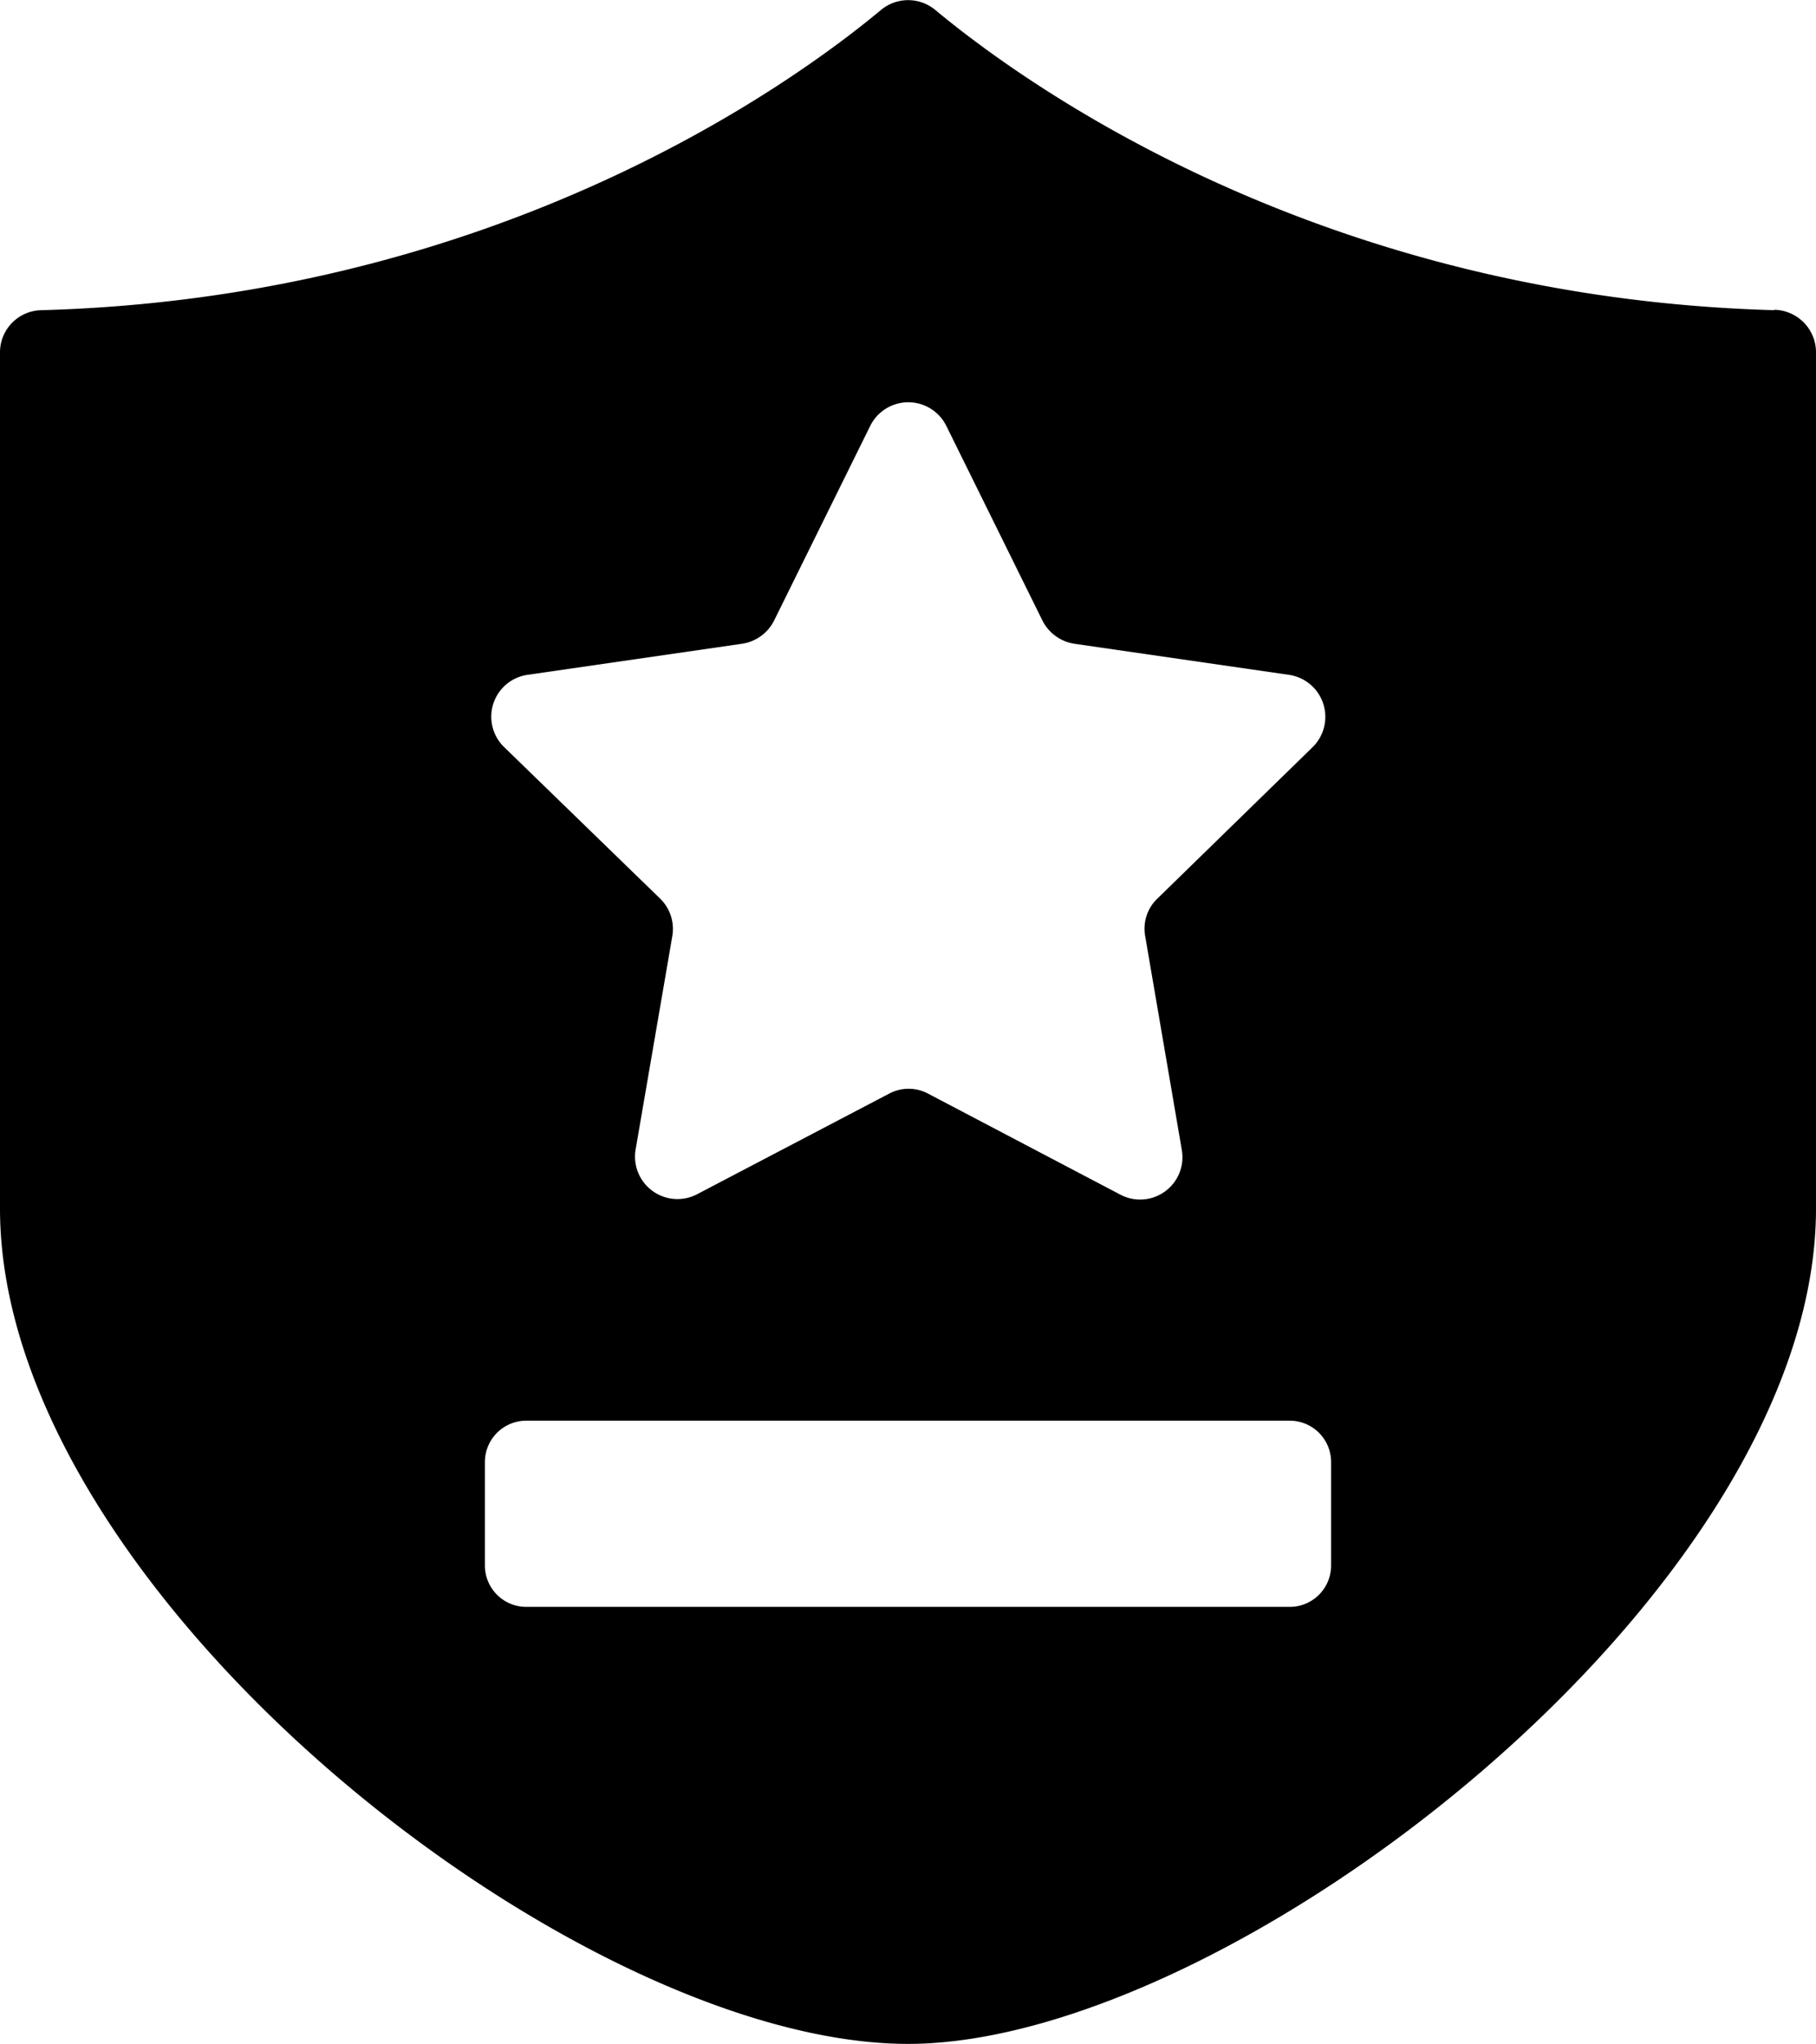 <svg xmlns="http://www.w3.org/2000/svg" viewBox="0 0 134.3 151.16">
    <defs>
        <style></style>
    </defs>
    <linearGradient id="nomal" x1="0" y1="0" x2="0" y2="100%">
        <stop offset="0%" stop-color="#29A098" />
        <stop offset="100%" stop-color="#253EBF" stop-opacity=".58" />
    </linearGradient>
    <g id="图层_2" data-name="图层 2">
        <g id="图层_1-2" data-name="图层 1">
            <path class="cls-1" d="M131.21,22.94C97.46,22,75.64,6.12,69.16.73a3.14,3.14,0,0,0-4,0C58.67,6.14,36.84,22,3.09,22.94A3.12,3.12,0,0,0,0,26V89.38c0,28.36,42.56,61.78,67.15,61.78,23.9,0,67.15-33.42,67.15-61.78V26a3.15,3.15,0,0,0-3.09-3.09ZM39,49.91l15.88-2.3a3.17,3.17,0,0,0,2.37-1.72l7.11-14.4a3.14,3.14,0,0,1,5.62,0l7.11,14.4a3.19,3.19,0,0,0,2.36,1.72l15.88,2.3a3.14,3.14,0,0,1,1.74,5.35L85.59,66.46a3.08,3.08,0,0,0-.9,2.77L87.4,85.05a3.13,3.13,0,0,1-4.55,3.3l-14.2-7.46a3.06,3.06,0,0,0-2.91,0L51.5,88.35A3.14,3.14,0,0,1,47,85.05l2.72-15.82a3.13,3.13,0,0,0-.9-2.77L37.29,55.26A3.13,3.13,0,0,1,39,49.91Zm59.44,65.86a3.06,3.06,0,0,1-3.07,3.07H38.93a3.06,3.06,0,0,1-3.07-3.07v-7.64a3.06,3.06,0,0,1,3.07-3.06H95.37a3.06,3.06,0,0,1,3.07,3.06Z" />
        </g>
    </g>
</svg>